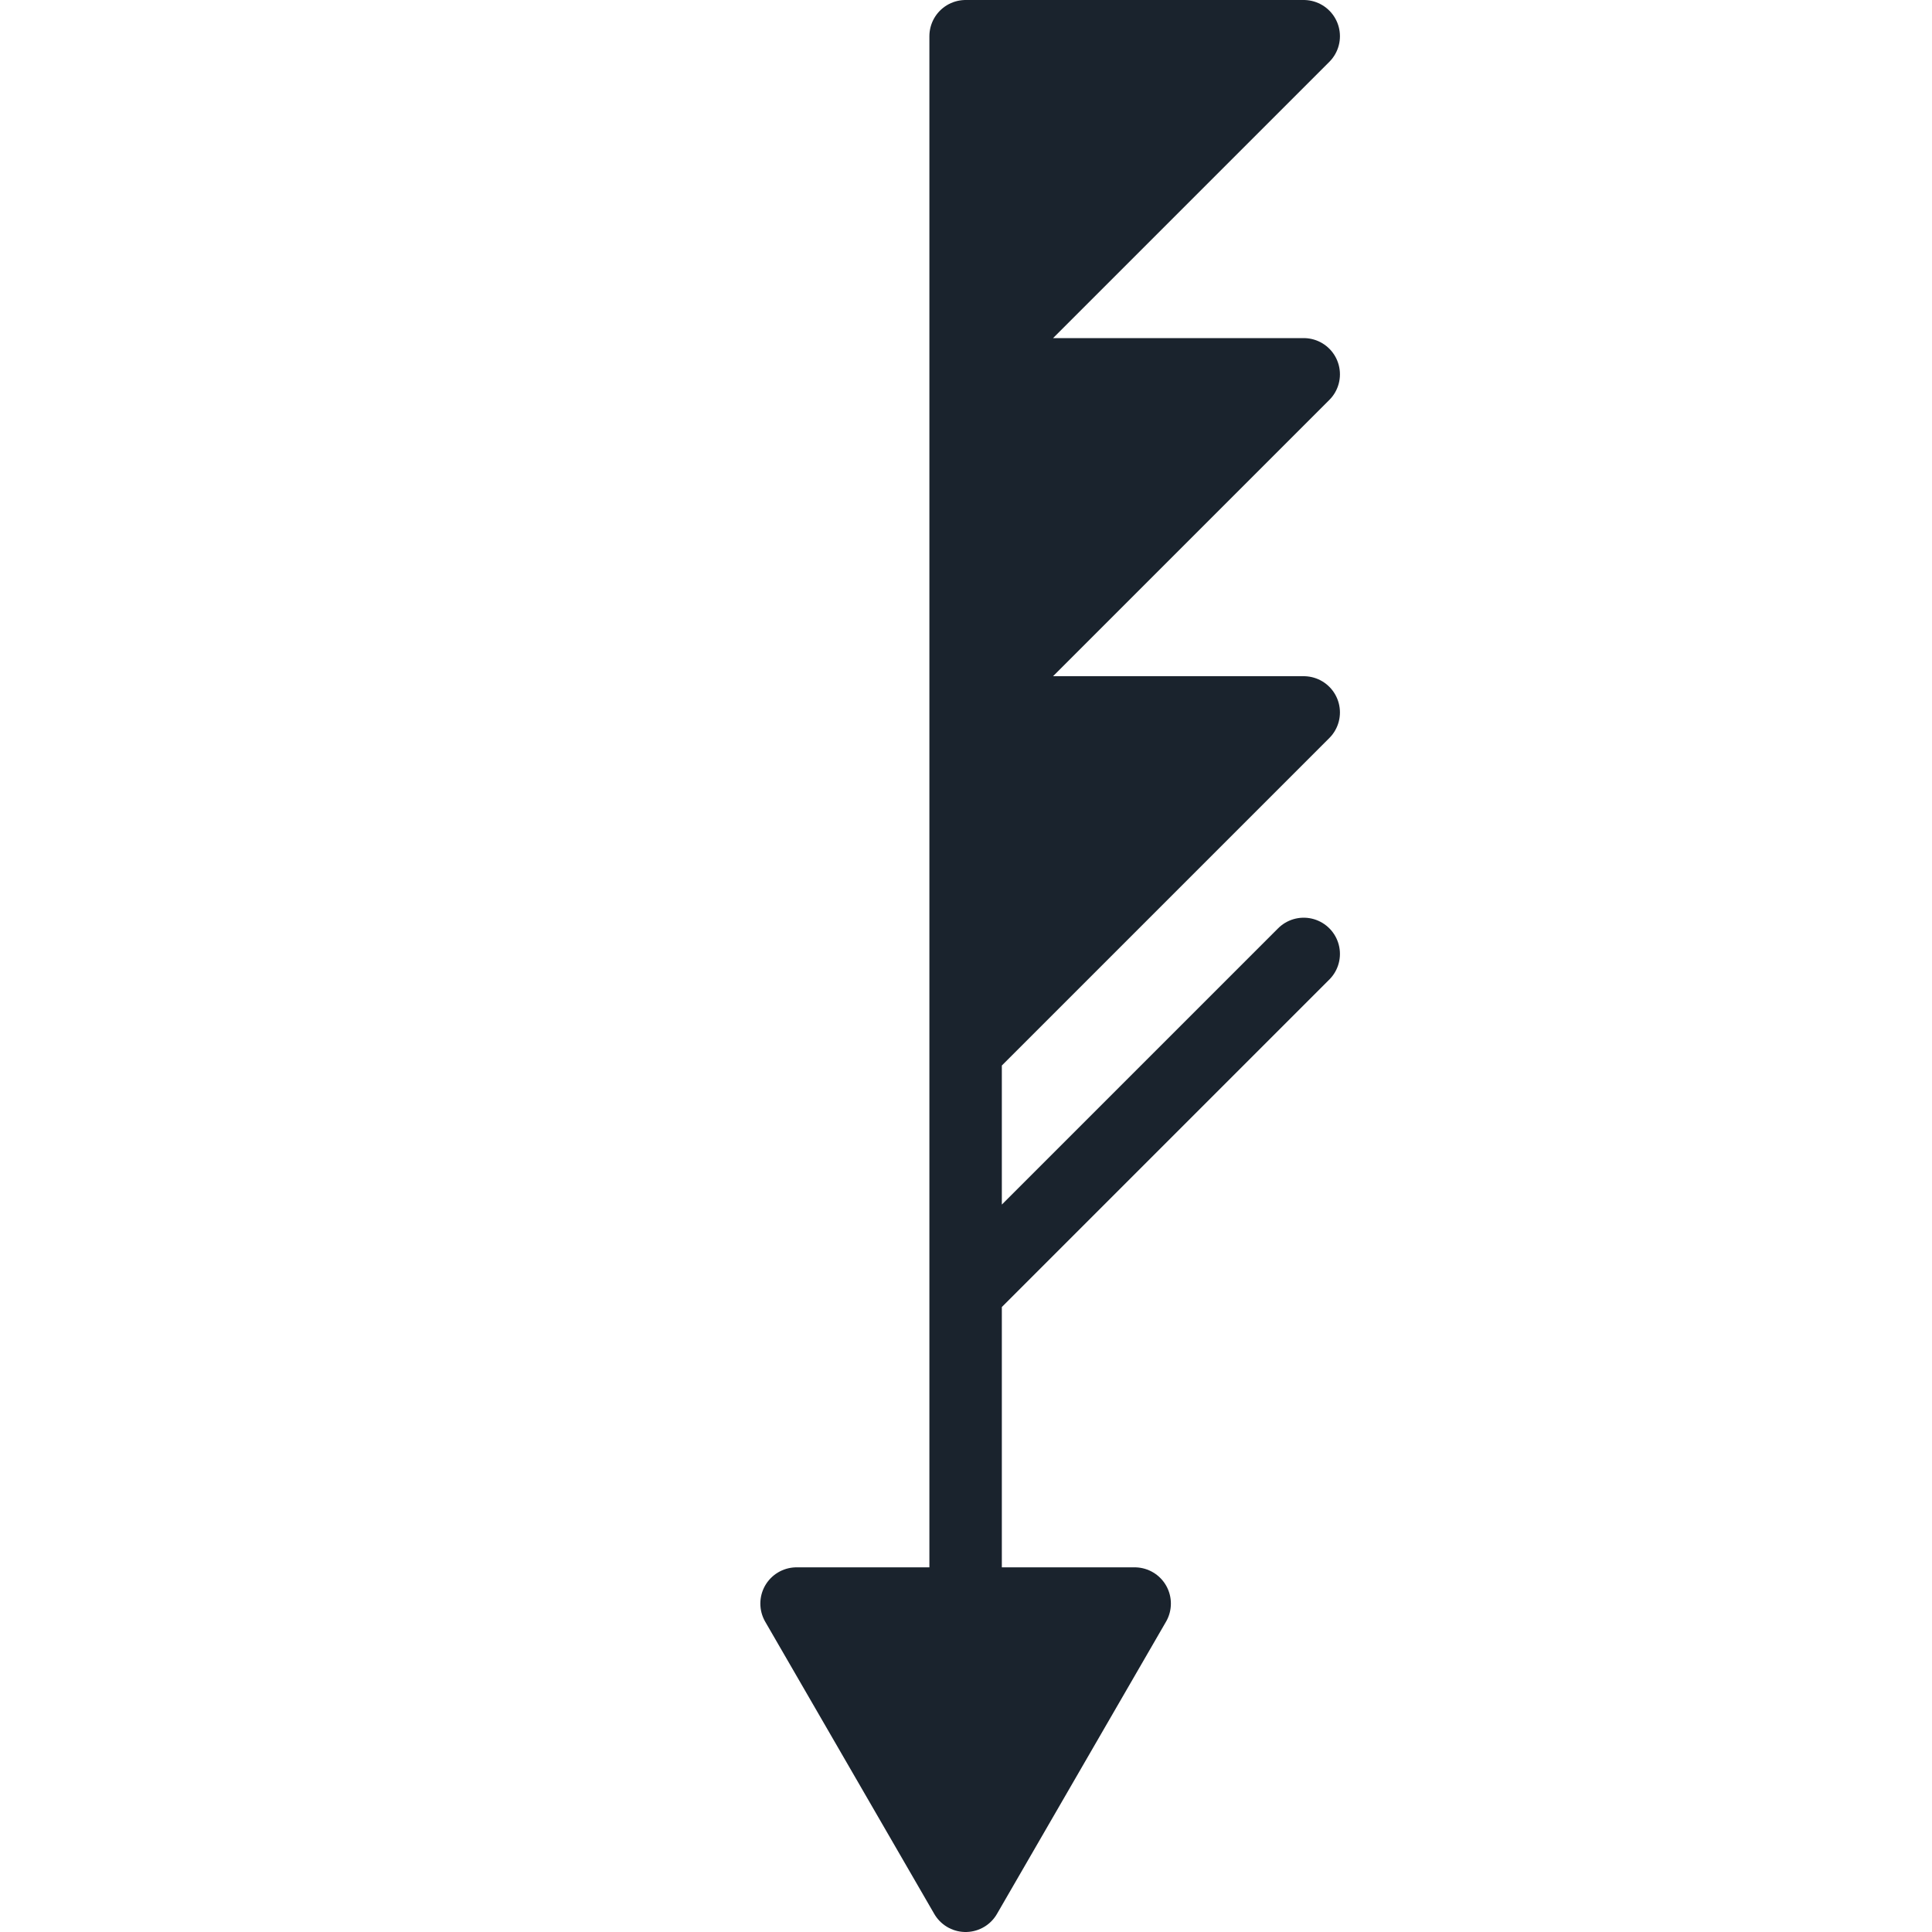 <?xml version="1.0" encoding="UTF-8" standalone="no"?>
<svg
   viewBox="0 0 80 80"
   version="1.1"
   id="svg1"
   width="80"
   height="80"
   xmlns="http://www.w3.org/2000/svg"
   xmlns:svg="http://www.w3.org/2000/svg">
  <defs
     id="defs1" />
  <style
     type="text/css"
     id="style1">
        .svg-wb{fill:#1A232D;stroke:#1A232D;stroke-width:3;stroke-linecap:round;stroke-linejoin:round;stroke-miterlimit:10;}
    </style>
  <path
     class="svg-wb"
     d="M 39.984,65.5 V 1.5 m 0,0 H 53.984 L 39.984,15.5 Z m 0,14 H 53.984 L 39.984,29.5 Z m 0,14 H 53.984 L 39.984,43.5 Z m 0,24 L 53.984,39.5 M 39.984,78.5 46.984,66.4 H 32.984 Z"
     id="path1" />
</svg>
